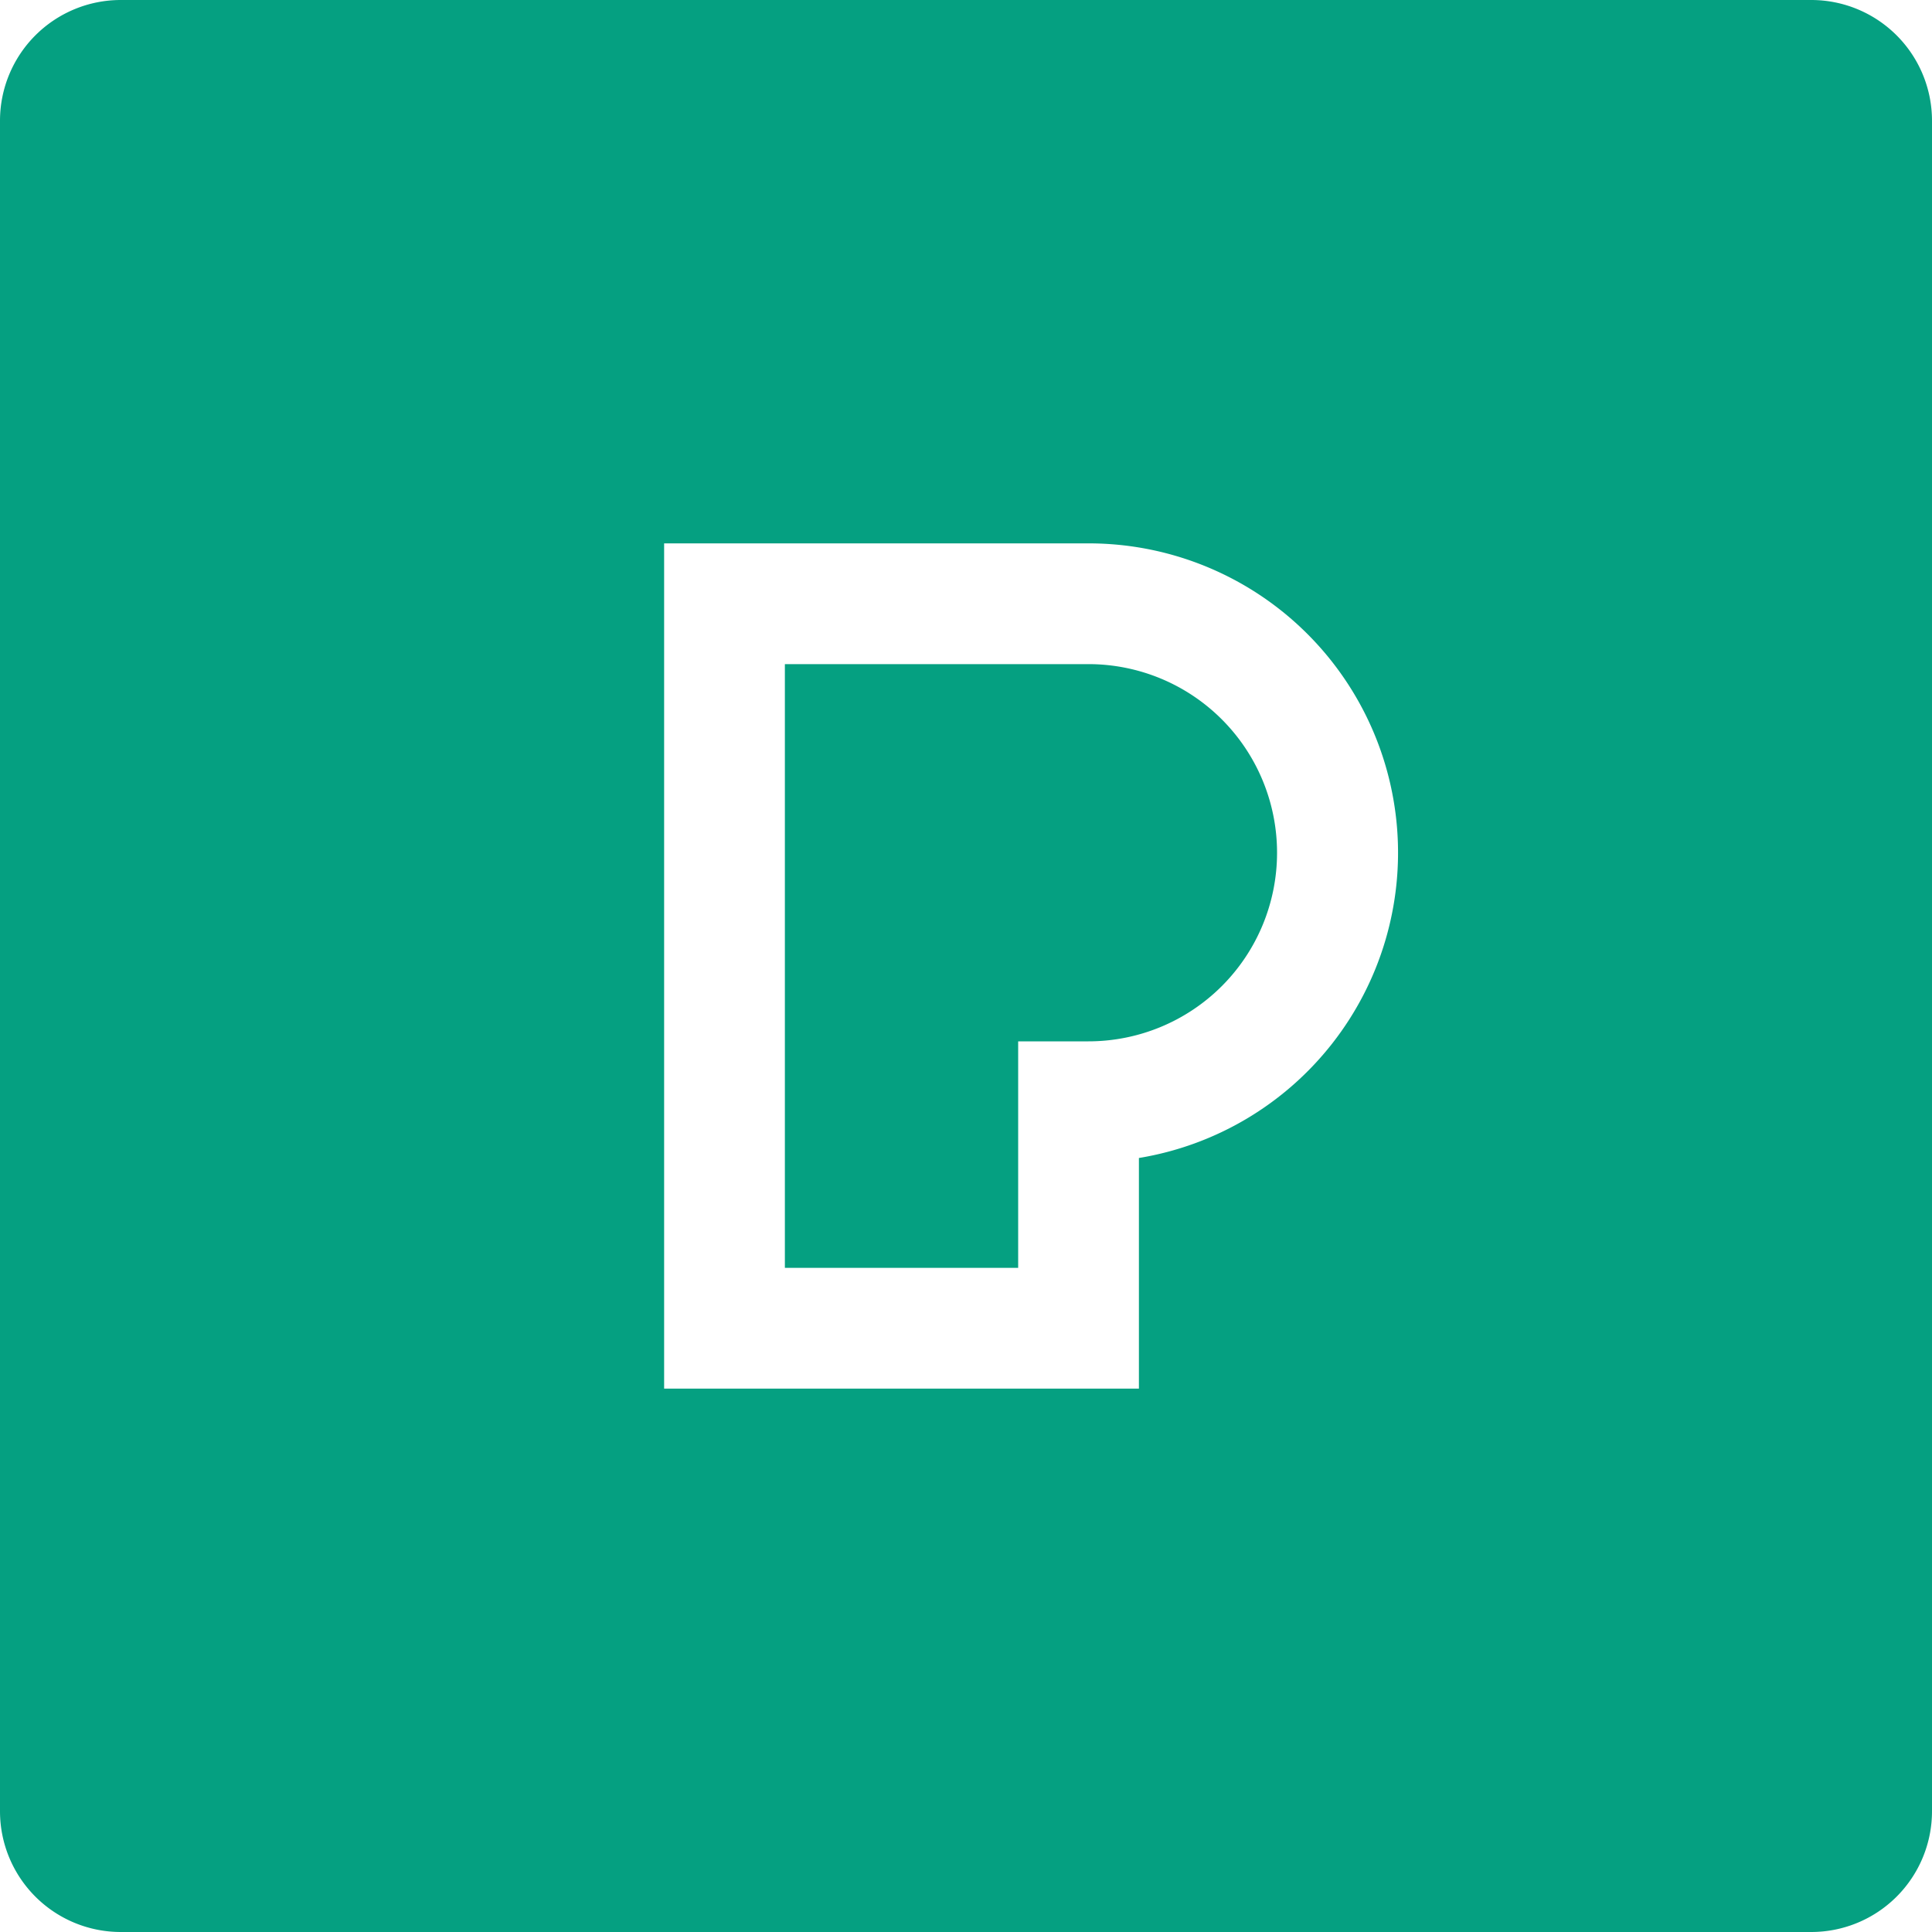 <svg role="img" viewBox="0 0 24 24" xmlns="http://www.w3.org/2000/svg"><style>path { fill: #05A081; }</style><title>Pexels</title><path d="M1.5.0A1.5 1.5.0 000 1.5v21A1.5 1.5.0 001.5 24h21a1.5 1.5.0 001.5-1.5v-21A1.5 1.5.0 0022.5.0h-21zm6.75 6.75h5.271a3.843 3.843.0 01.627 7.635V17.25H8.25V6.75zm1.5 1.5v7.5h2.898v-2.814h.873a2.343 2.343.0 100-4.686H9.75z"/></svg>